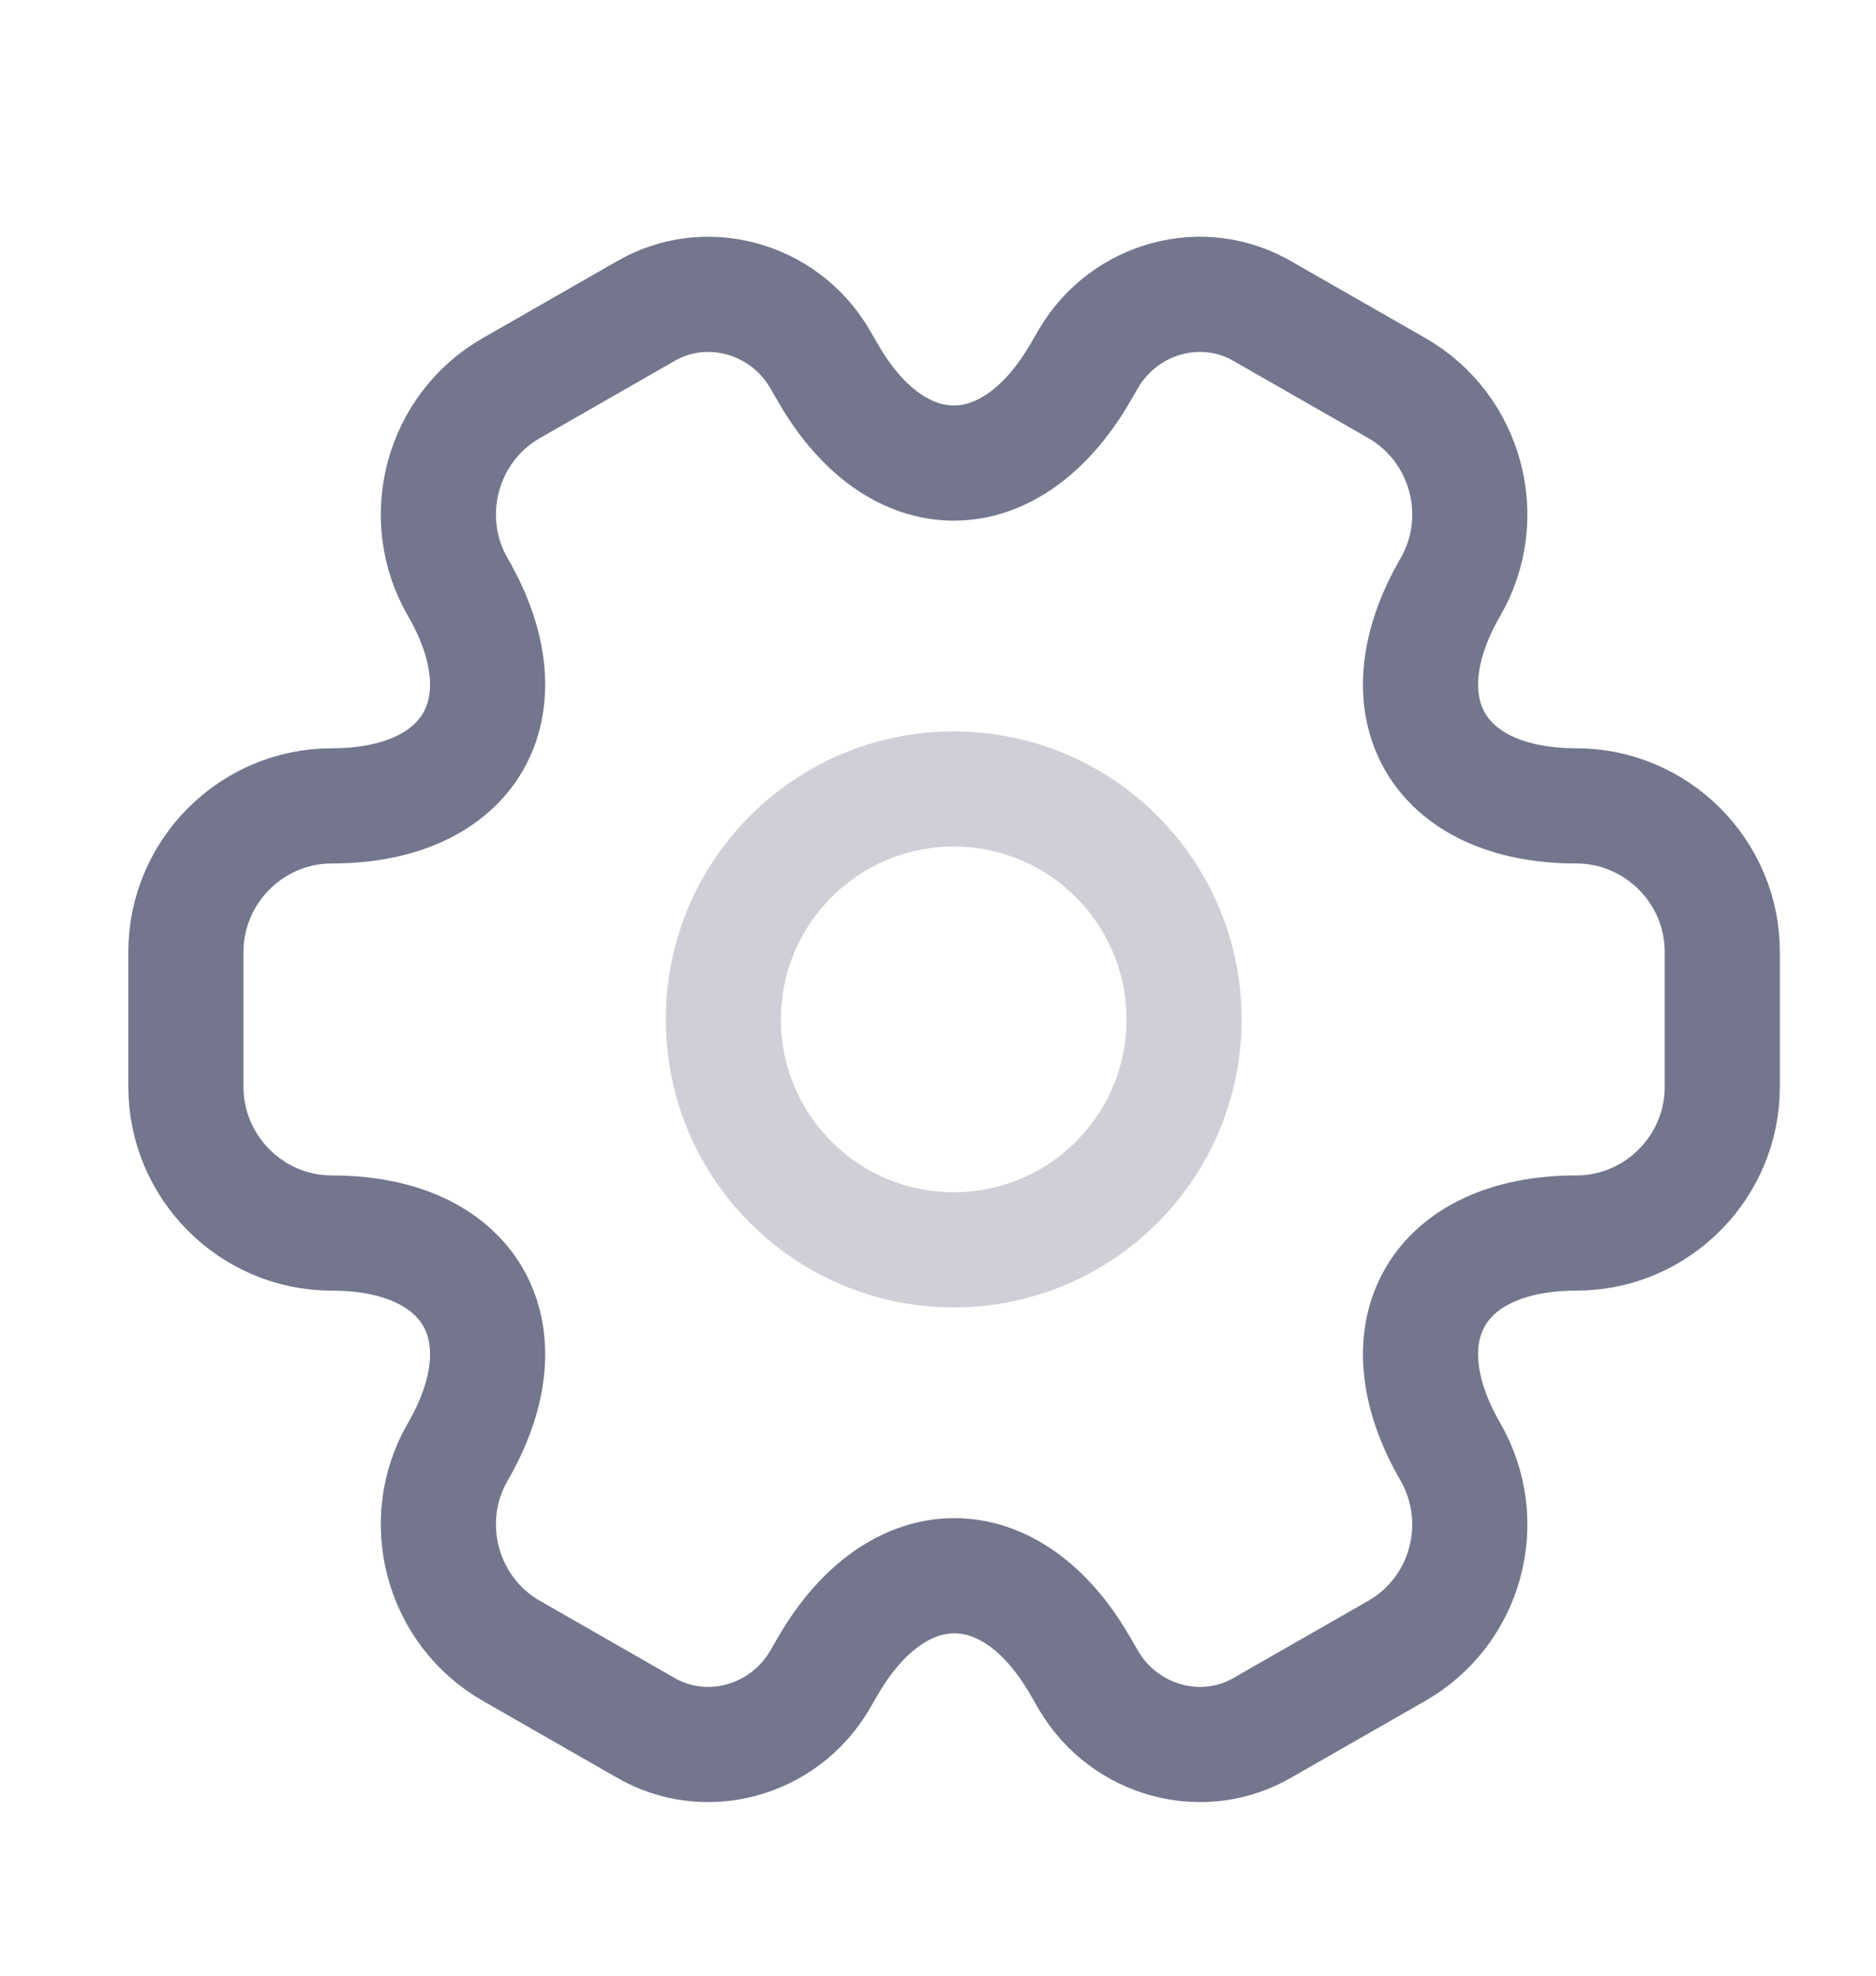 <svg width="19" height="20" viewBox="0 0 19 20" fill="none" xmlns="http://www.w3.org/2000/svg">
<path opacity="0.34" d="M9.659 12.652C10.947 12.652 11.992 11.608 11.992 10.32C11.992 9.031 10.947 7.987 9.659 7.987C8.371 7.987 7.326 9.031 7.326 10.32C7.326 11.608 8.371 12.652 9.659 12.652Z" stroke="#73768C" stroke-width="1.166" stroke-miterlimit="10" stroke-linecap="round" stroke-linejoin="round"/>
<path d="M1.883 11.004V9.635C1.883 8.827 2.544 8.158 3.36 8.158C4.768 8.158 5.343 7.163 4.636 5.942C4.231 5.242 4.472 4.332 5.18 3.928L6.525 3.158C7.139 2.792 7.933 3.01 8.298 3.624L8.384 3.772C9.084 4.993 10.234 4.993 10.942 3.772L11.028 3.624C11.393 3.01 12.186 2.792 12.8 3.158L14.146 3.928C14.853 4.332 15.095 5.242 14.69 5.942C13.982 7.163 14.558 8.158 15.965 8.158C16.774 8.158 17.443 8.819 17.443 9.635V11.004C17.443 11.813 16.782 12.482 15.965 12.482C14.558 12.482 13.982 13.477 14.69 14.698C15.095 15.405 14.853 16.307 14.146 16.712L12.8 17.482C12.186 17.847 11.393 17.629 11.028 17.015L10.942 16.867C10.242 15.646 9.091 15.646 8.384 16.867L8.298 17.015C7.933 17.629 7.139 17.847 6.525 17.482L5.18 16.712C4.472 16.307 4.231 15.398 4.636 14.698C5.343 13.477 4.768 12.482 3.36 12.482C2.544 12.482 1.883 11.813 1.883 11.004Z" stroke="#73768C" stroke-width="1.166" stroke-miterlimit="10" stroke-linecap="round" stroke-linejoin="round"/>
</svg>
